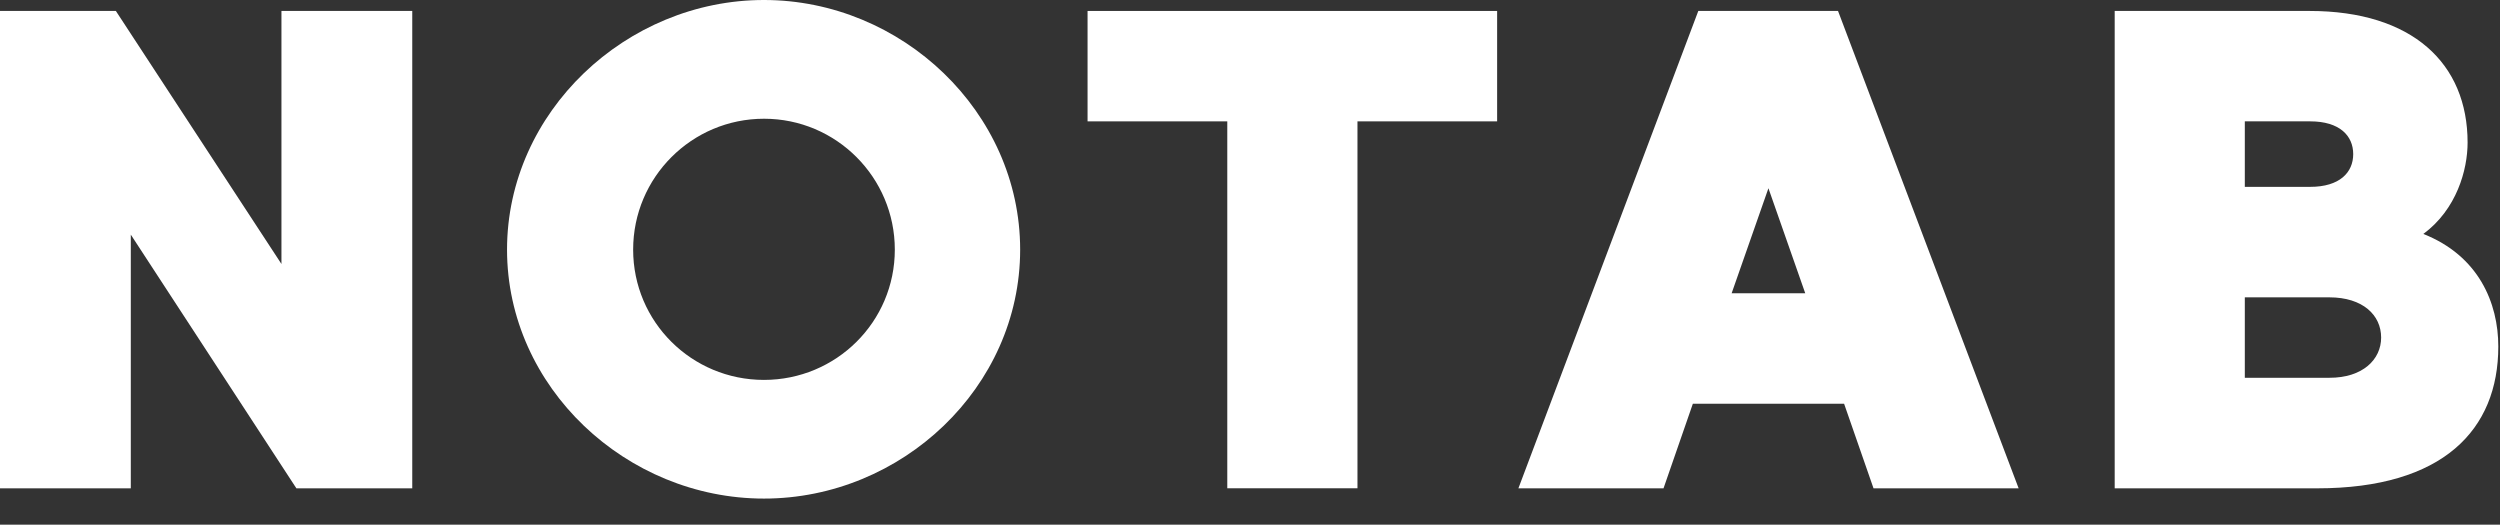 <svg width="81" height="17" viewBox="0 0 81 17" fill="none" xmlns="http://www.w3.org/2000/svg">
    <rect x="0" y="0" width="81" height="17" fill="#333333" stroke="none"/>
    <path d="M3.754 0.355L9.119 8.553V0.355H13.357V15.822H9.603L4.238 7.602V15.822H0V0.355H3.754Z" fill="white"/>
    <path d="M33.053 8.088C33.053 12.552 29.212 16.154 24.752 16.154C20.292 16.154 16.428 12.549 16.428 8.088C16.428 3.627 20.292 0 24.752 0C29.212 0 33.053 3.625 33.053 8.088ZM28.992 8.088C28.992 5.747 27.094 3.847 24.755 3.847C22.415 3.847 20.514 5.744 20.514 8.088C20.514 10.43 22.412 12.309 24.752 12.309C27.092 12.309 28.992 10.43 28.992 8.088Z" fill="white"/>
    <path d="M48.509 3.932H43.982V15.82H39.764V3.932H35.237V0.355H48.507V3.932H48.509Z" fill="white"/>
    <path d="M59.749 13.082H54.848L53.898 15.822H49.196L55.025 0.355H59.552L65.404 15.822H60.702L59.749 13.082ZM58.49 9.502L57.297 6.099L56.105 9.502H58.49Z" fill="white"/>
    <path d="M80.945 11.227C80.945 13.923 79.157 15.822 75.074 15.822H68.516V0.355H74.829C78.164 0.355 79.95 2.058 79.95 4.619C79.95 5.503 79.596 6.783 78.516 7.58C80.305 8.286 80.945 9.811 80.945 11.227ZM72.732 3.932V6.054H74.852C75.802 6.054 76.244 5.59 76.244 4.993C76.244 4.397 75.802 3.932 74.852 3.932H72.732ZM77.149 10.937C77.149 10.208 76.553 9.634 75.471 9.634H72.732V12.24H75.471C76.553 12.243 77.149 11.646 77.149 10.937Z" fill="white"/>
</svg>